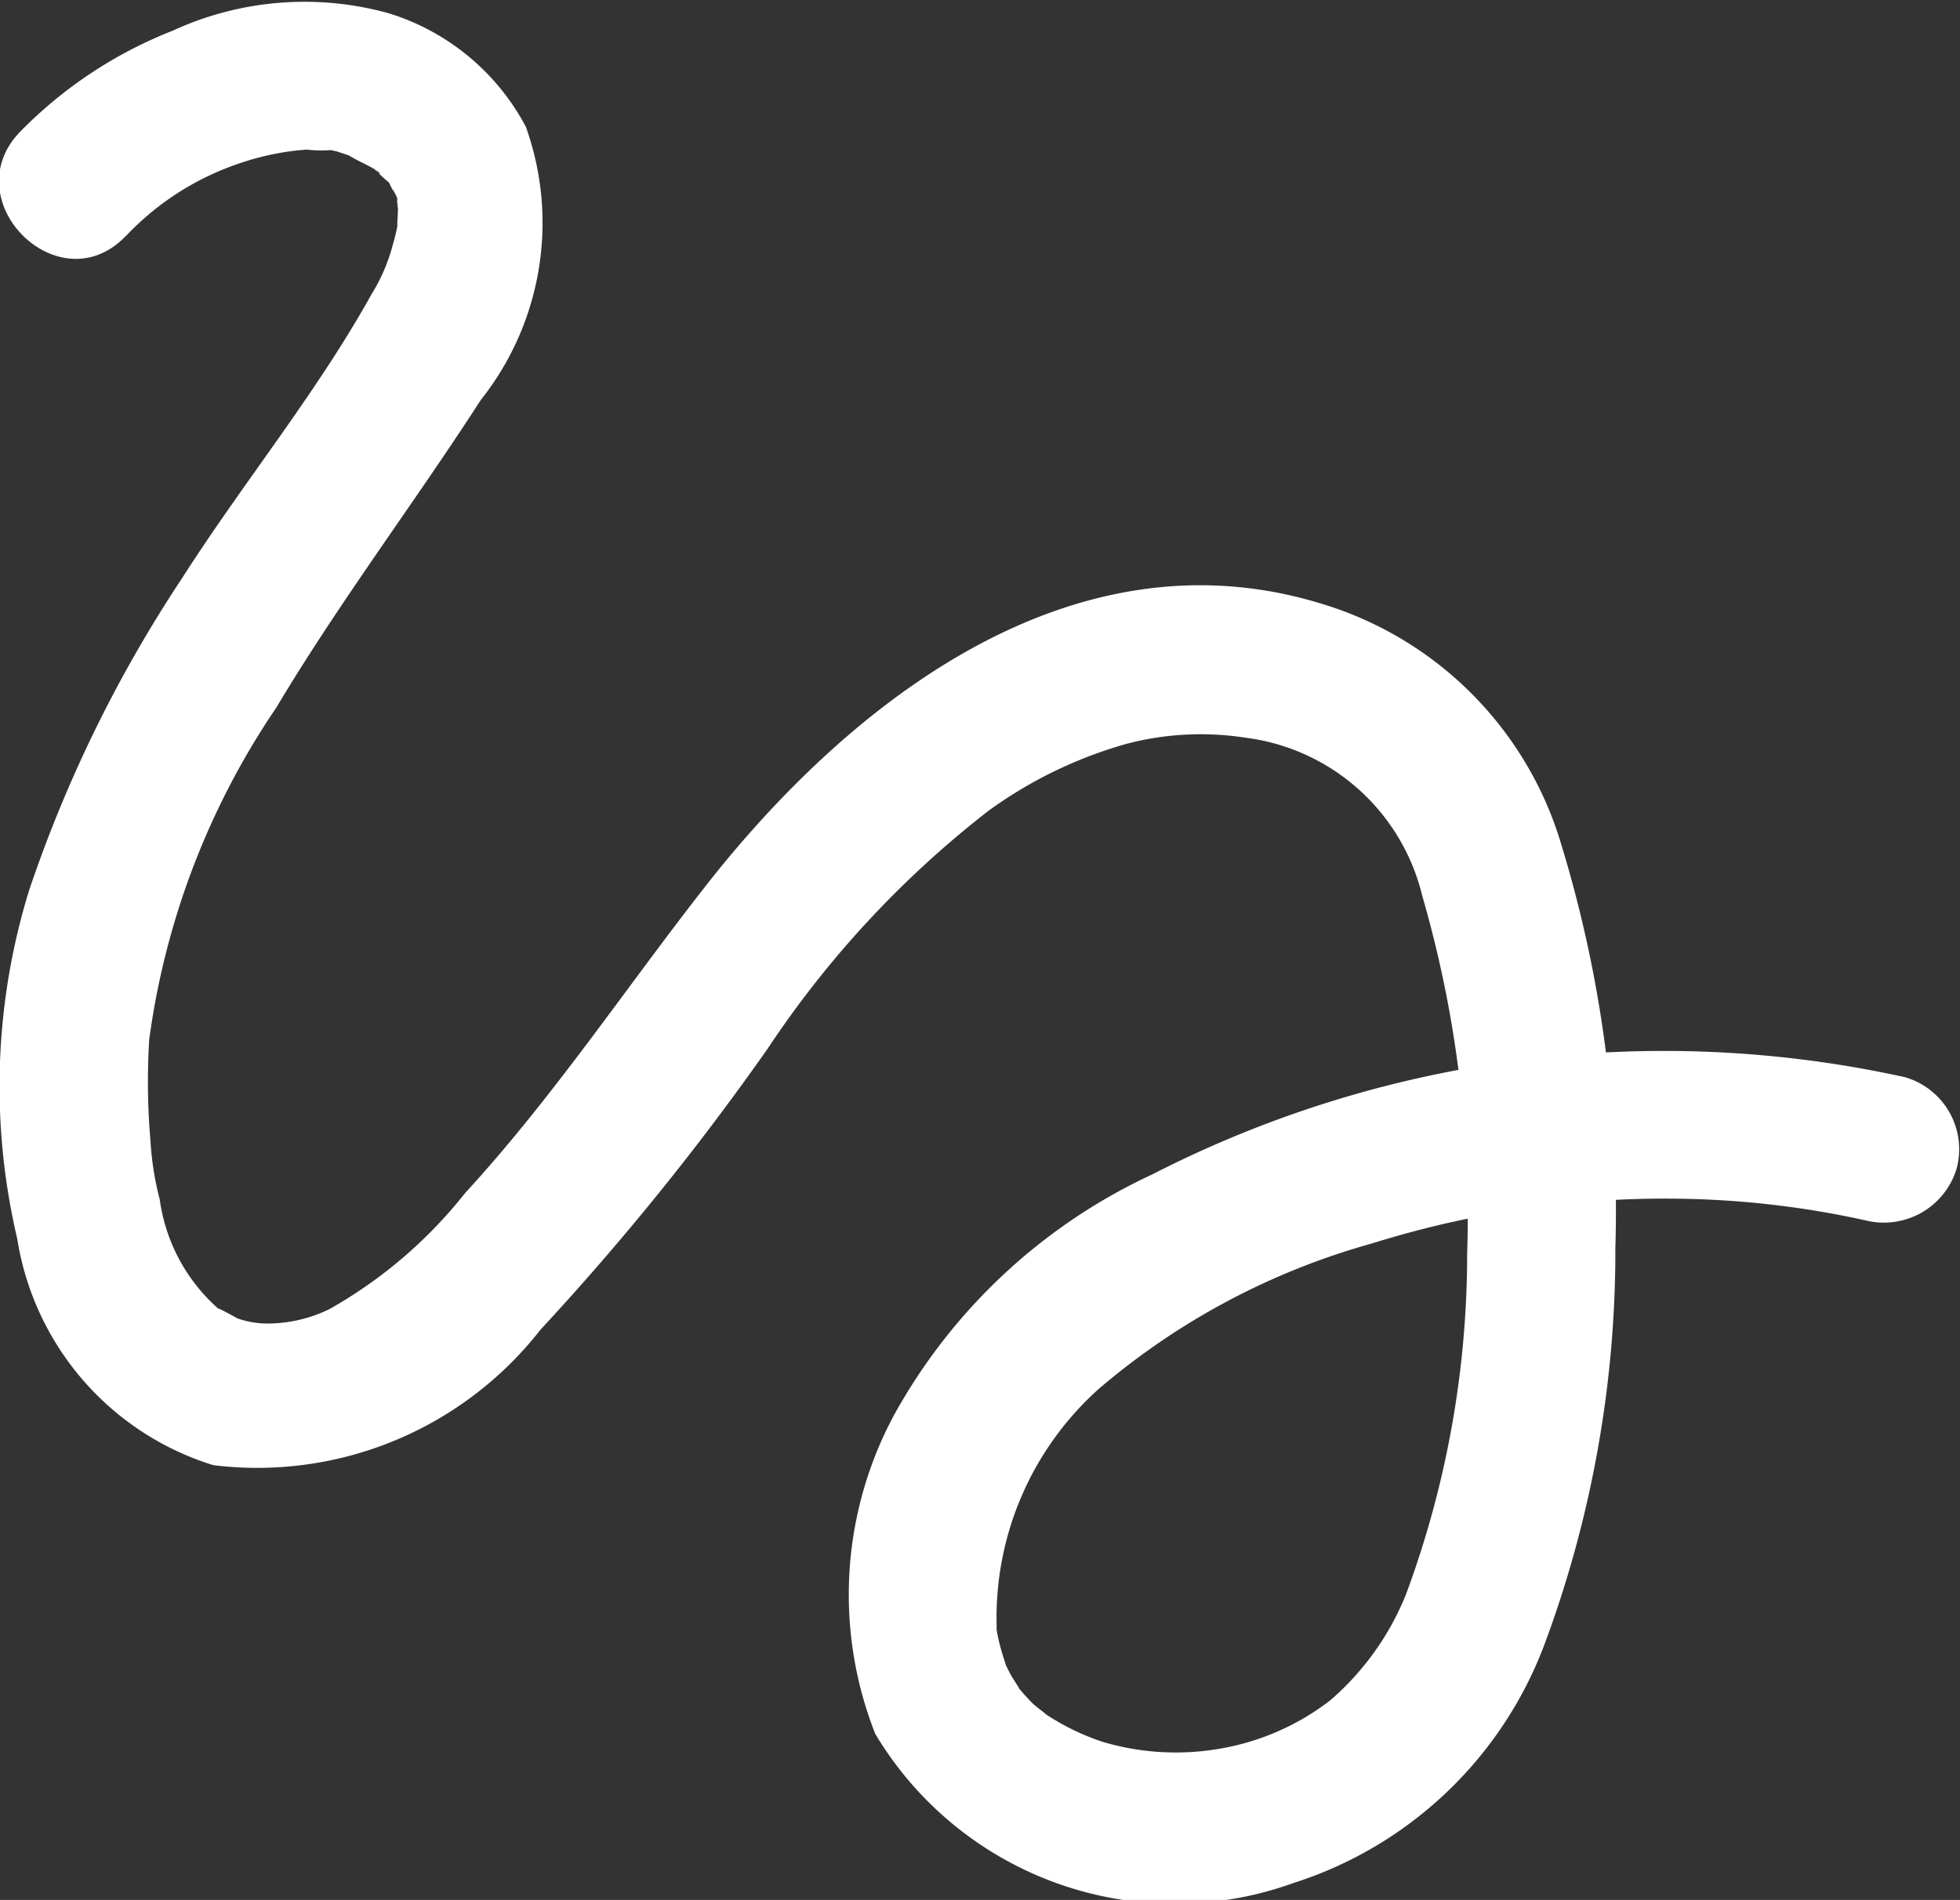 <svg xmlns="http://www.w3.org/2000/svg" width="16.504" height="16.002" viewBox="0 0 16.504 16.002">
  <rect x="0" y="0" width="16.504" height="16.002" fill="#333333" stroke="none"/>
  <path id="Path_345" data-name="Path 345" d="M721.258,247.561a2.34,2.34,0,0,1,.962-.612,2.228,2.228,0,0,1,.557-.113,1.112,1.112,0,0,0,.25,0c.013-.005-.21-.047-.114-.014.042.014.088.021.13.033l.09.03c.122.04.007,0-.009-.006.067.045.149.077.219.119.093.056.044.056-.005-.009a1.383,1.383,0,0,0,.126.119c.1.1-.016-.051.011.015a1.049,1.049,0,0,0,.063.114c-.093-.159.029.022,0,.035,0,0,.028.133.008.02s0,.025,0,.048c0,.043-.016.227.006.078a1.705,1.705,0,0,1-.049.218,1.527,1.527,0,0,1-.18.419c-.463.834-1.082,1.587-1.595,2.391a11.245,11.245,0,0,0-1.288,2.629,5.6,5.6,0,0,0-.1,2.933,2.385,2.385,0,0,0,1.651,1.908,3.025,3.025,0,0,0,2.755-1.141,22.386,22.386,0,0,0,1.915-2.37,8.443,8.443,0,0,1,1.857-2,3.676,3.676,0,0,1,1.151-.561,2.456,2.456,0,0,1,1.013-.055,1.758,1.758,0,0,1,1.489,1.332,9.675,9.675,0,0,1,.378,3.014,8.247,8.247,0,0,1-.516,2.872,2.327,2.327,0,0,1-.636.889,2.092,2.092,0,0,1-.95.411,2.161,2.161,0,0,1-.965-.06,2.013,2.013,0,0,1-.482-.234c-.115-.069.028.029.018.017-.028-.03-.066-.055-.1-.083s-.059-.057-.087-.087-.032-.039-.05-.056c-.086-.09.063.114,0,0-.024-.044-.054-.085-.079-.13-.015-.027-.027-.055-.041-.081-.041-.077.034.1.007.016-.02-.066-.043-.13-.059-.2-.009-.036-.016-.072-.022-.108-.017-.1,0,.144,0-.038a2.586,2.586,0,0,1,.855-1.985,6.015,6.015,0,0,1,2.308-1.23,8.243,8.243,0,0,1,2.805-.37,7.76,7.76,0,0,1,1.347.176.64.64,0,0,0,.769-.437.632.632,0,0,0-.437-.769,9.439,9.439,0,0,0-6.336.819,4.777,4.777,0,0,0-2.177,2.031,3.194,3.194,0,0,0-.156,2.681,2.939,2.939,0,0,0,3.522,1.256,3.342,3.342,0,0,0,2.12-2.028,9.5,9.5,0,0,0,.59-3.32,10.536,10.536,0,0,0-.451-3.384,3.013,3.013,0,0,0-2.049-2.05c-2.092-.627-3.961.848-5.172,2.4-.672.86-1.275,1.767-2.015,2.573a3.894,3.894,0,0,1-1.138.974,1.188,1.188,0,0,1-.521.123.761.761,0,0,1-.256-.043s-.205-.114-.155-.076a1.5,1.5,0,0,1-.5-.926,2.551,2.551,0,0,1-.078-.493,5.866,5.866,0,0,1-.011-.85,6.526,6.526,0,0,1,1.071-2.8c.532-.891,1.159-1.719,1.722-2.591a2.4,2.4,0,0,0,.379-2.3,1.96,1.96,0,0,0-1.154-.956,2.651,2.651,0,0,0-1.821.147,3.679,3.679,0,0,0-1.282.849c-.561.577.322,1.462.884.884Z" transform="translate(-720.195 -245.576)" fill="#fff"/>
</svg>
